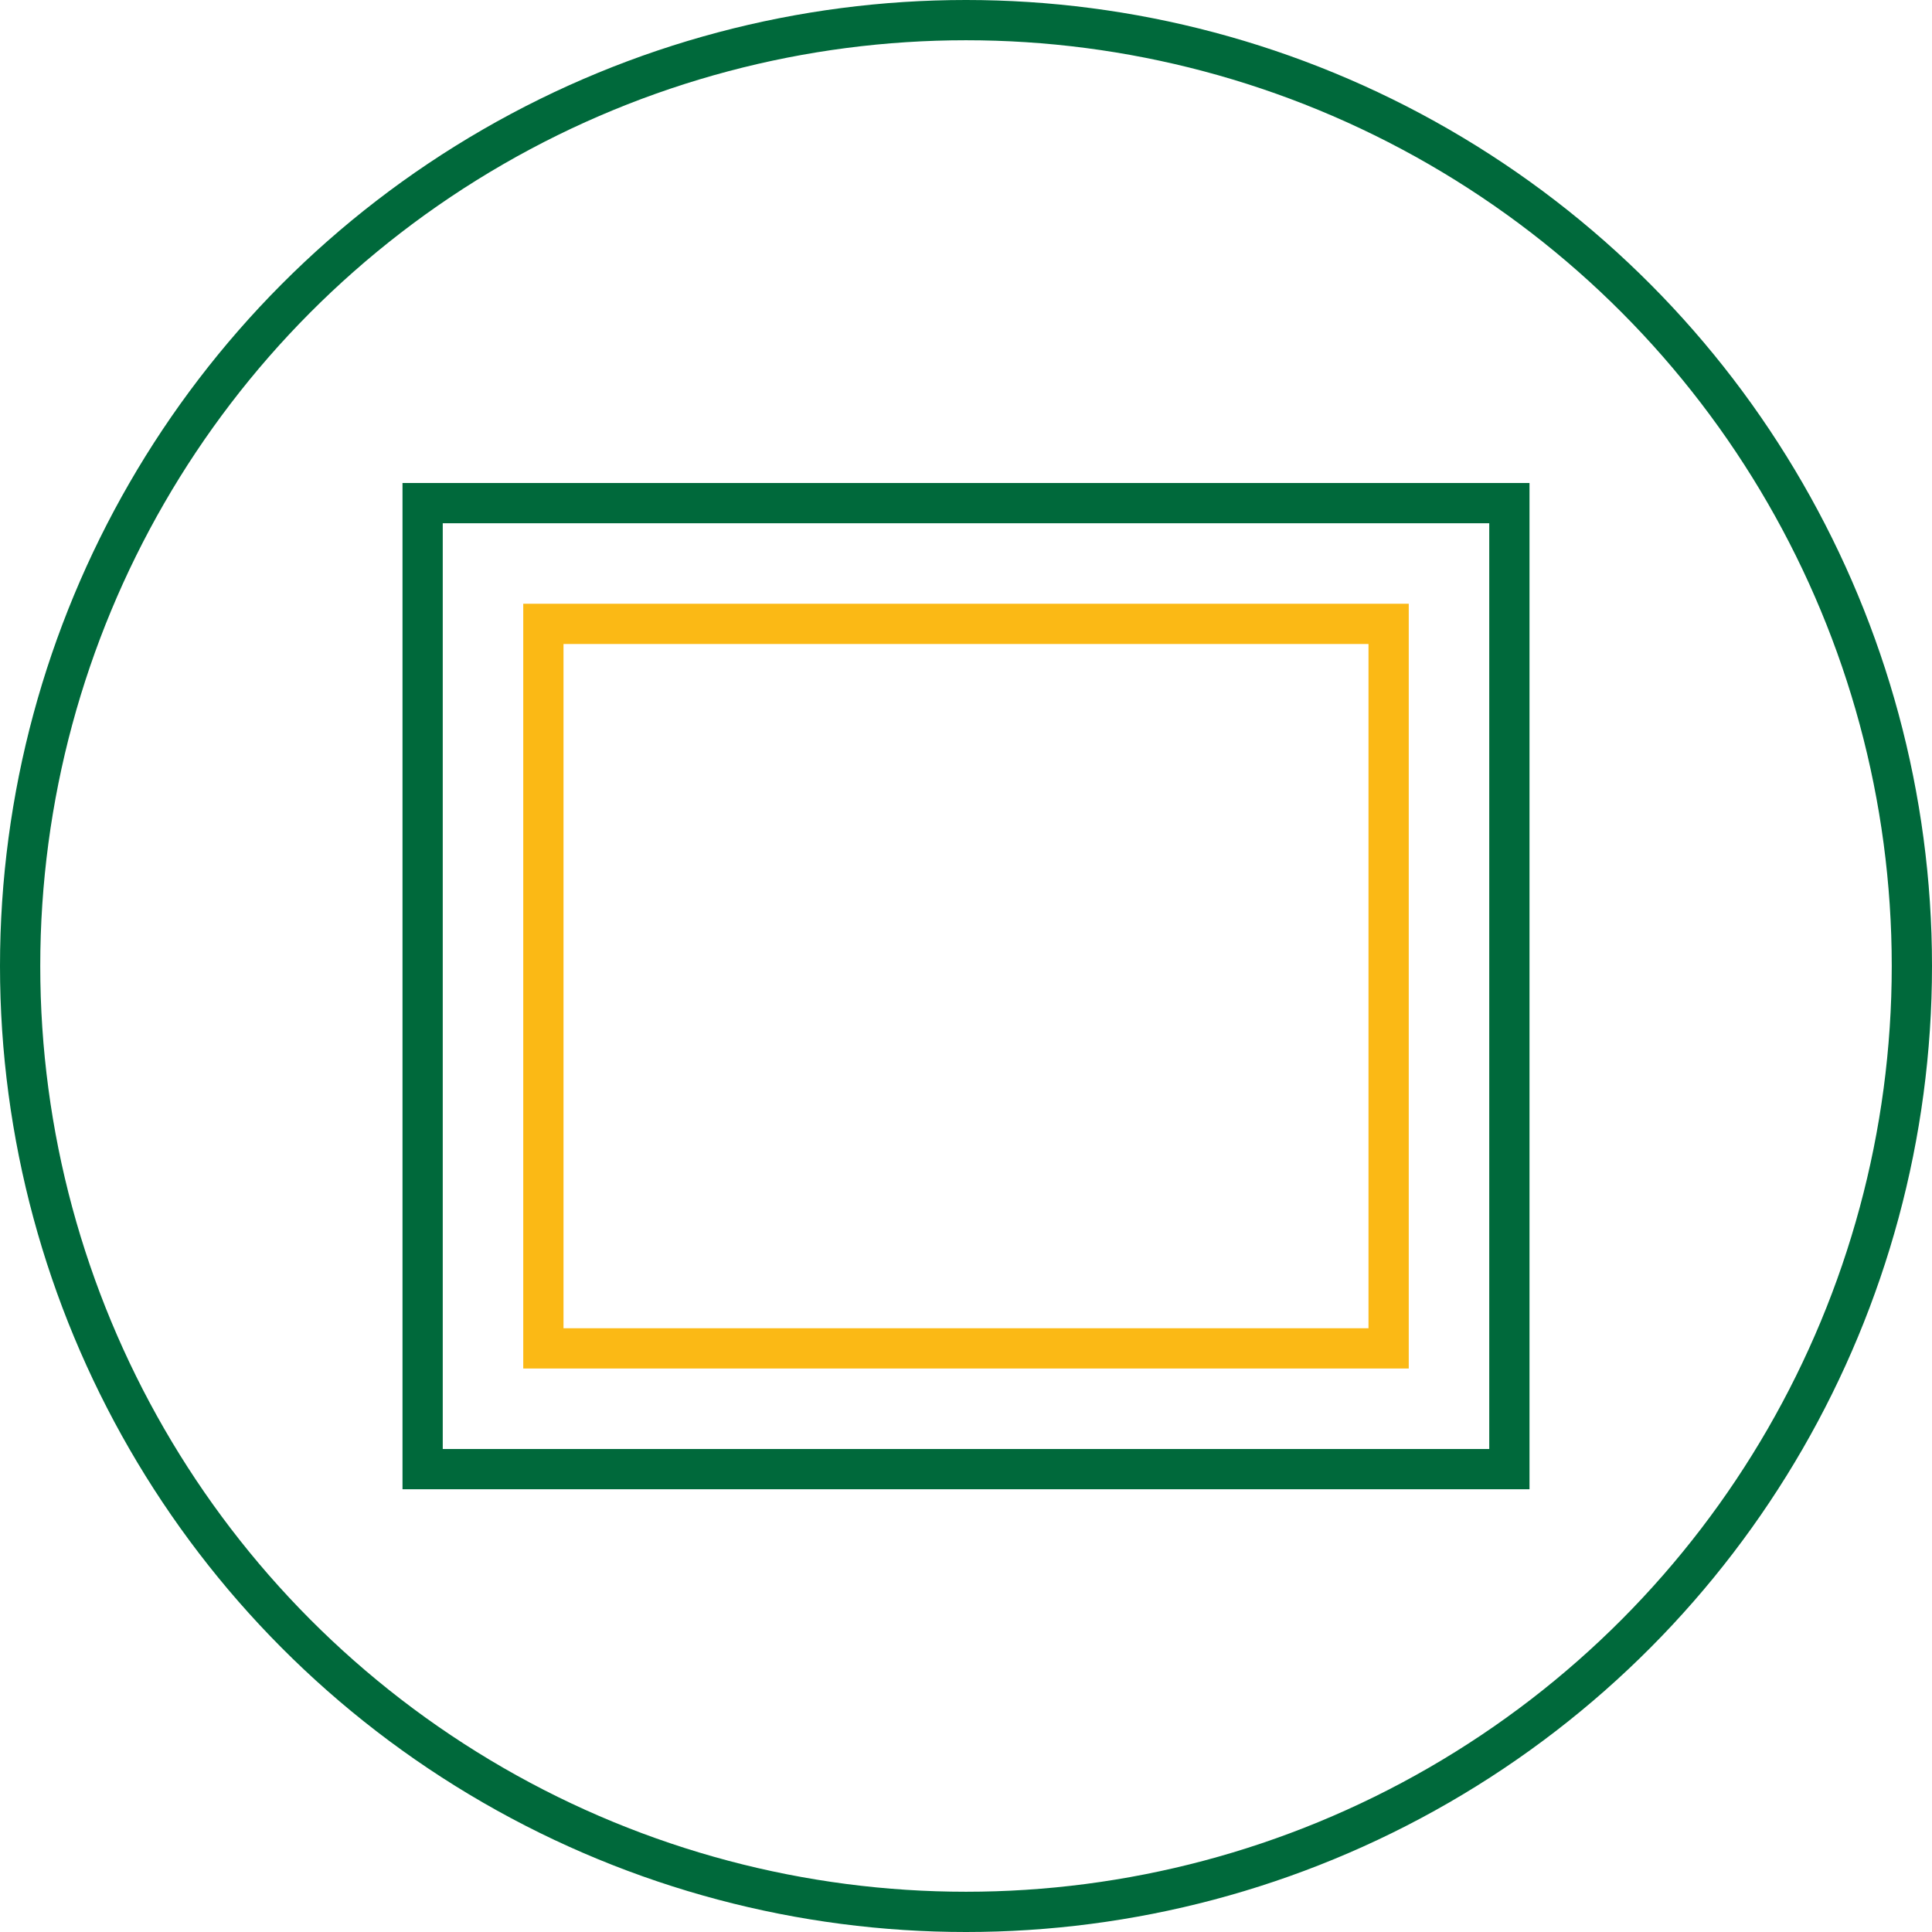 <svg width="48" height="48" viewBox="0 0 48 48" fill="none" xmlns="http://www.w3.org/2000/svg">
<circle cx="24" cy="24" r="23.5" stroke="#00693B"/>
<rect x="13.5" y="15.5" width="21" height="18" stroke="#FBB915"/>
<rect x="10.5" y="12.5" width="27" height="24" stroke="#00693B"/>
</svg>
